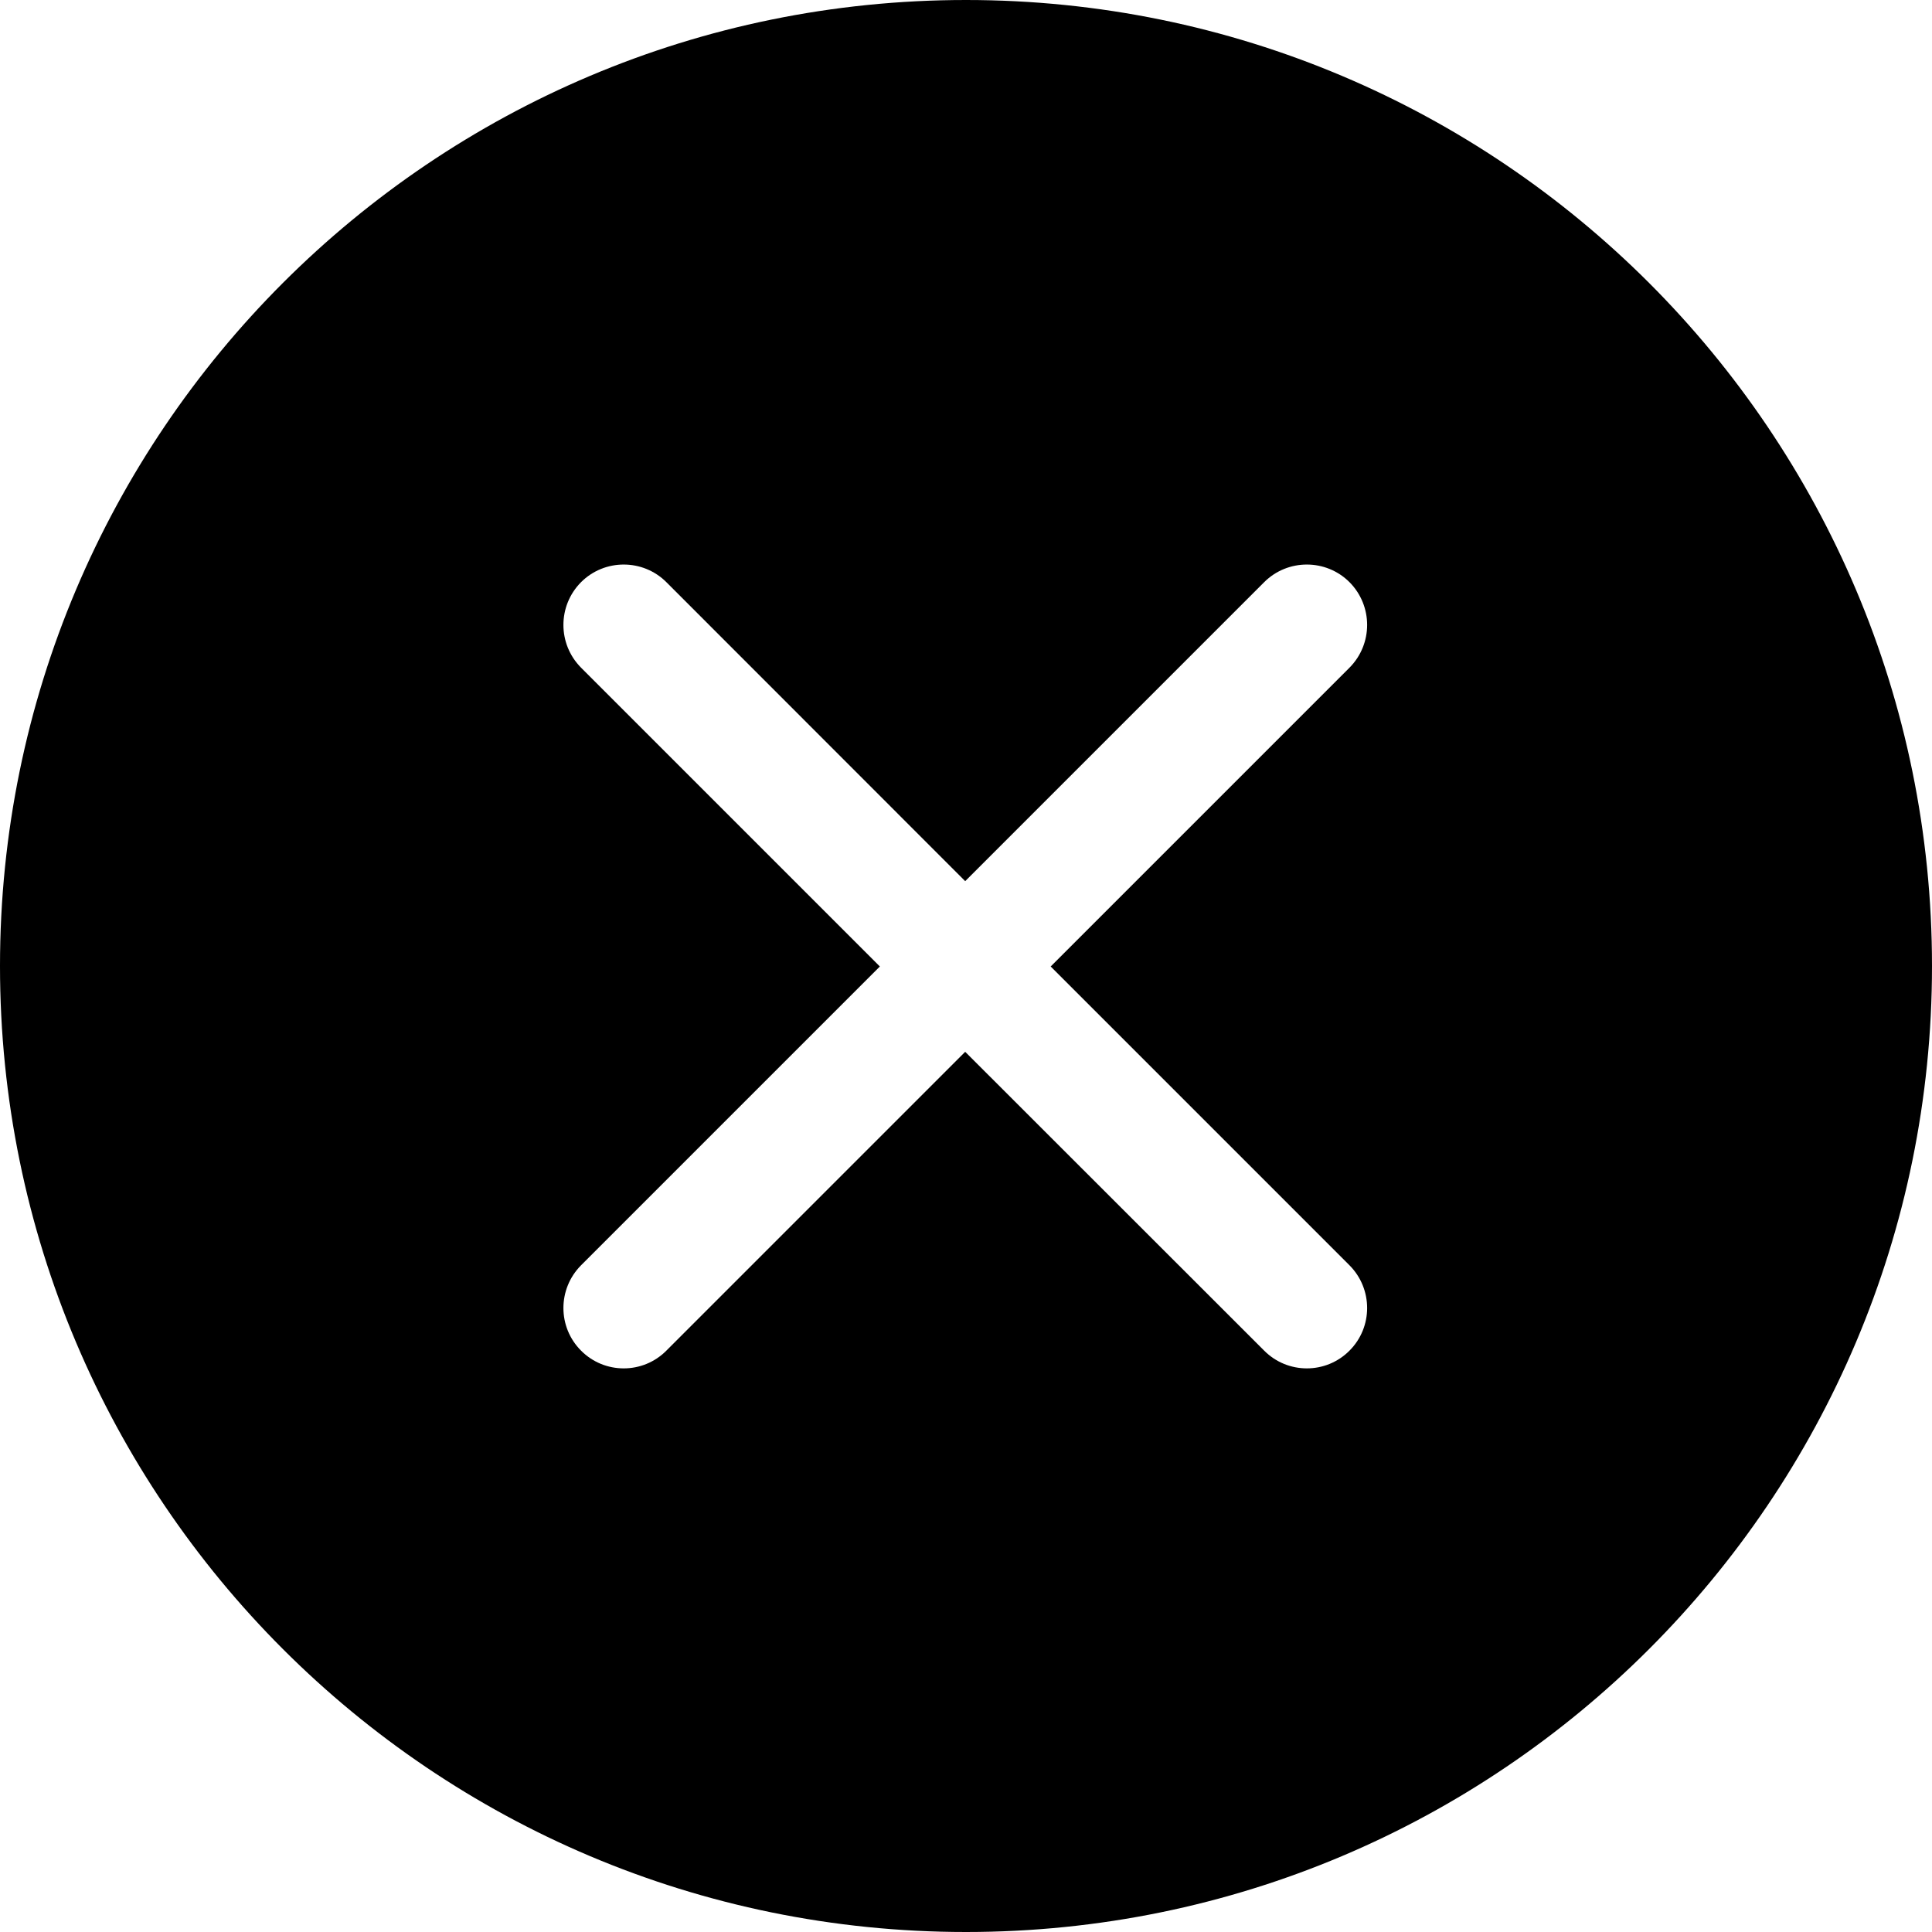 <svg width="12" height="12" viewBox="0 0 12 12" xmlns="http://www.w3.org/2000/svg">
<path  d="M6 0C9.314 0 12 2.686 12 6C12 9.314 9.314 12 6 12C2.686 12 0 9.314 0 6C0 2.686 2.686 0 6 0ZM8.382 3.616C8.236 3.47 7.998 3.47 7.852 3.616L5.995 5.473L4.139 3.616C3.993 3.47 3.755 3.47 3.609 3.616C3.463 3.763 3.463 4 3.609 4.147L5.465 6.003L3.609 7.859C3.463 8.006 3.463 8.243 3.609 8.389C3.755 8.536 3.993 8.536 4.139 8.389L5.995 6.533L7.852 8.389C7.998 8.536 8.236 8.536 8.382 8.389C8.528 8.243 8.528 8.006 8.382 7.859L6.526 6.003L8.382 4.147C8.528 4 8.528 3.763 8.382 3.616Z"/>
</svg>
